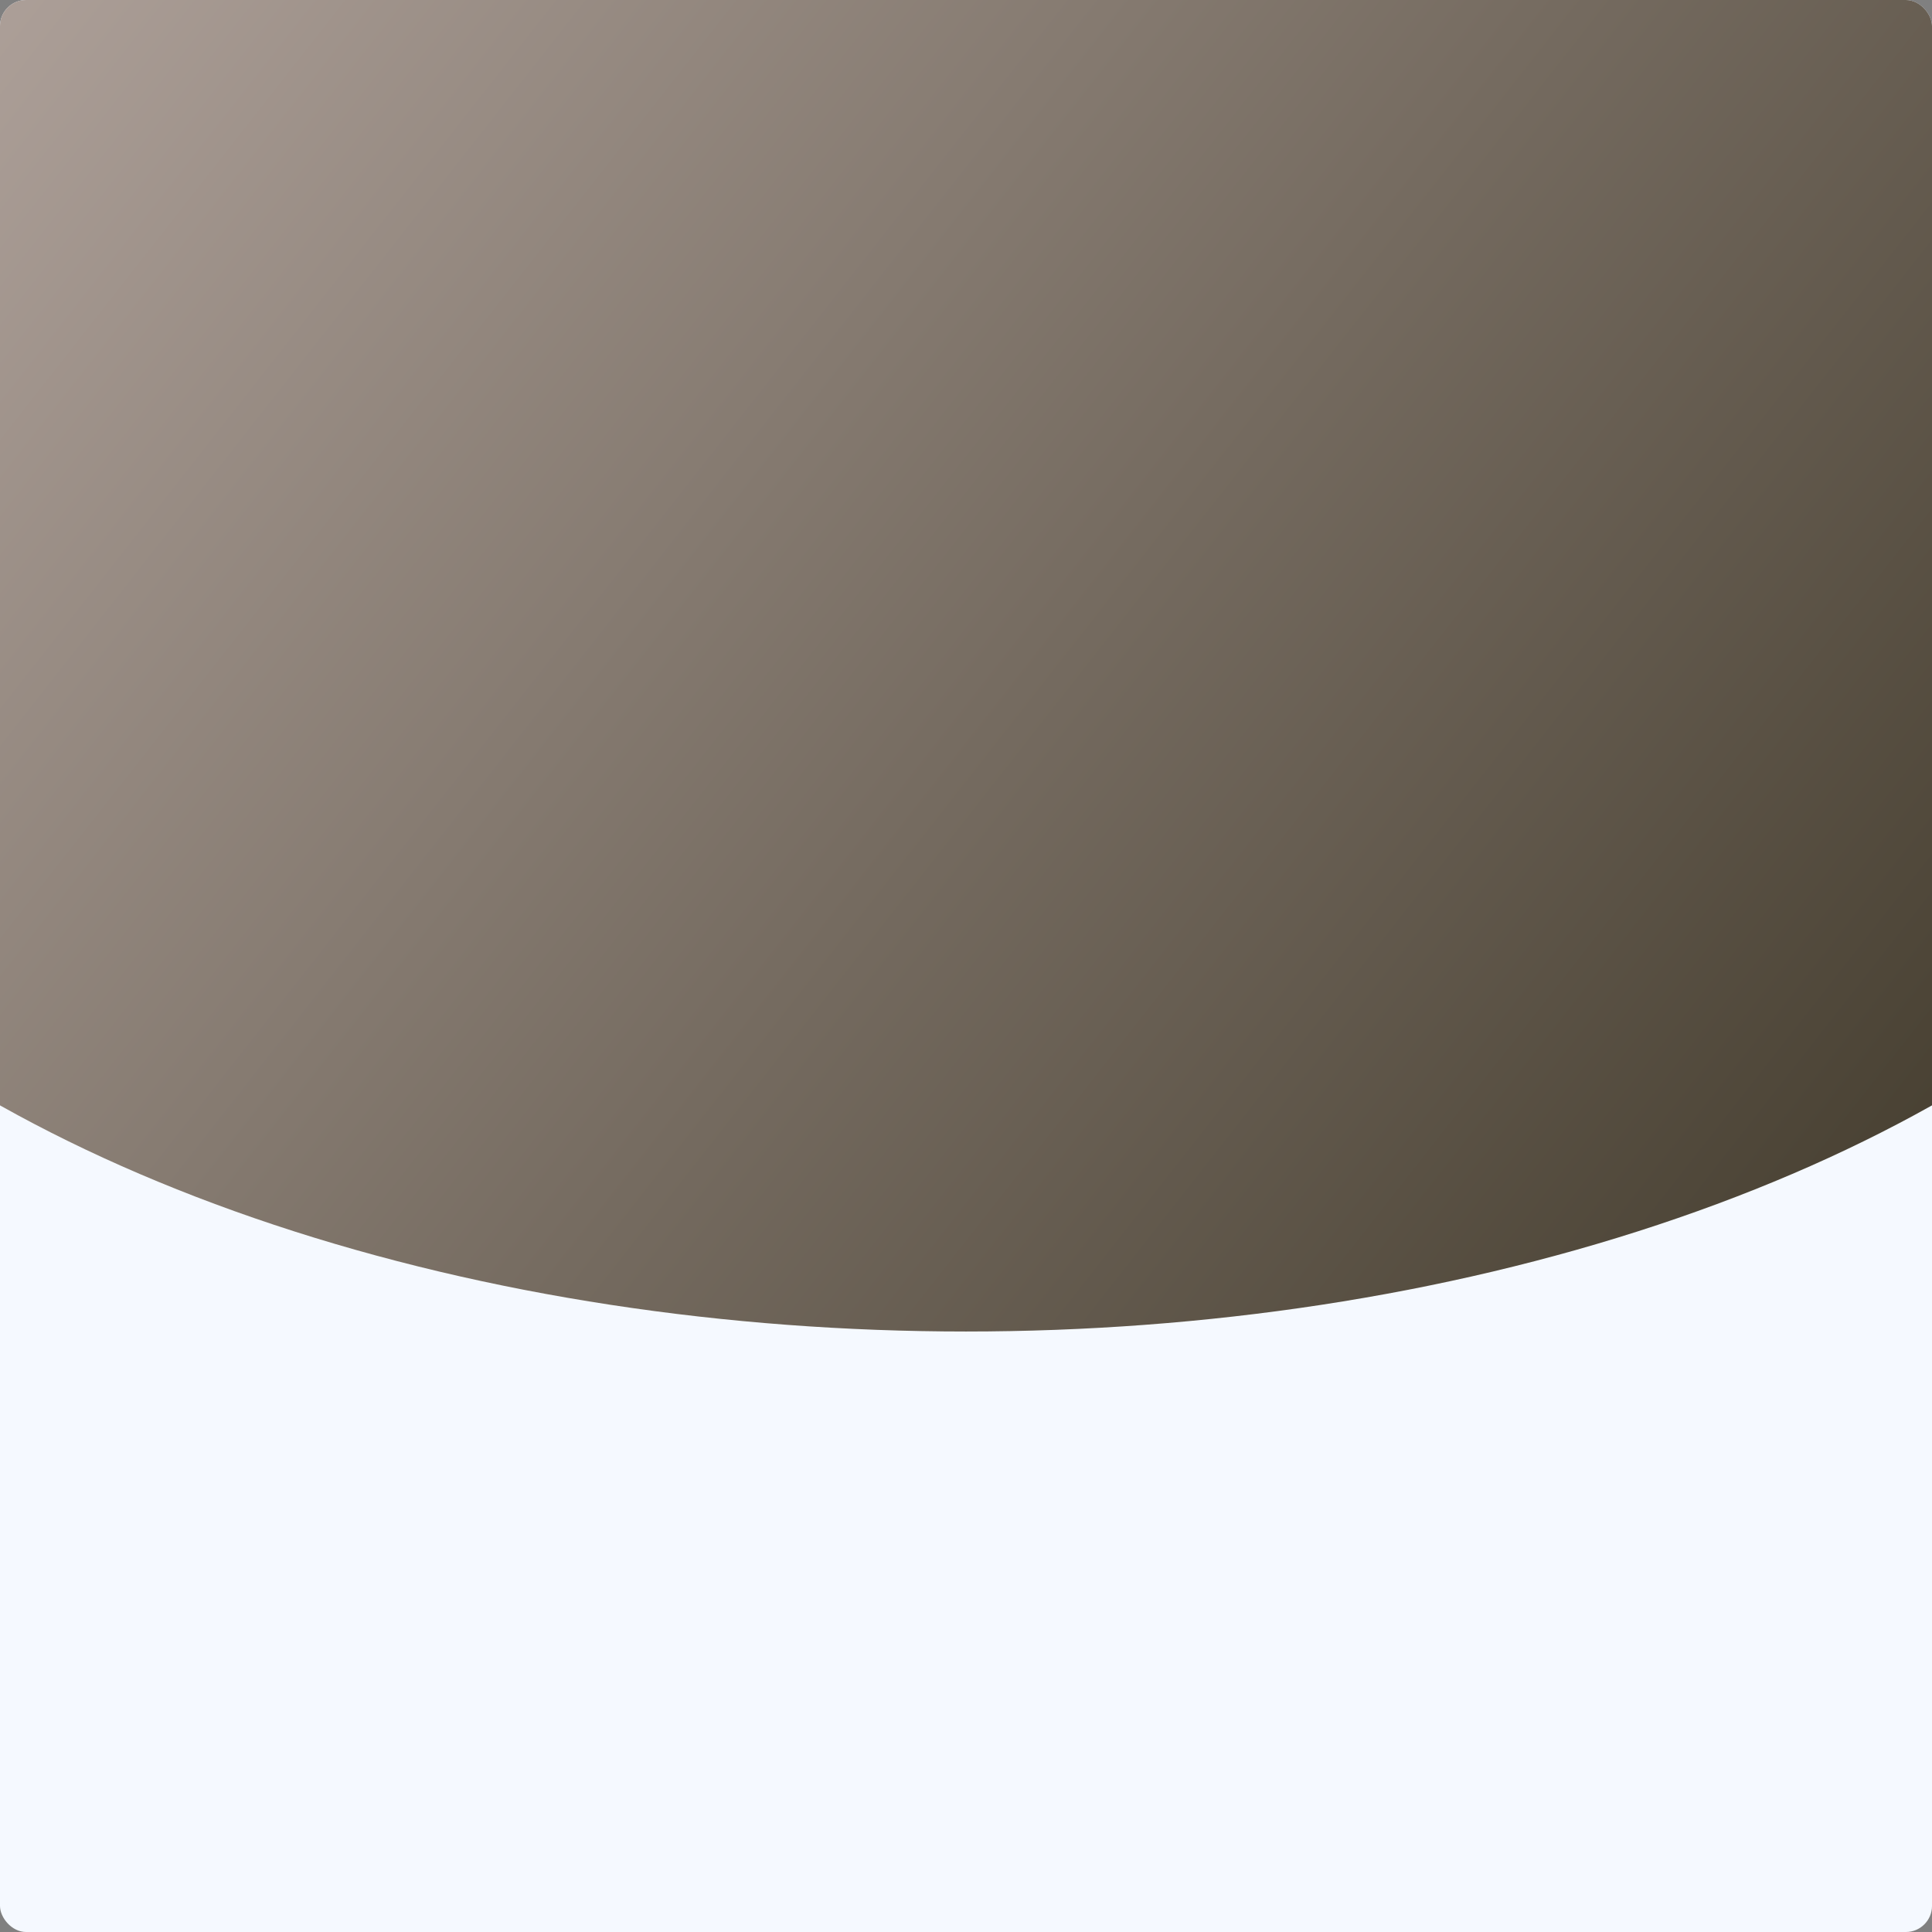 <svg width="370" height="370" fill="none" xmlns="http://www.w3.org/2000/svg"><rect width="100%" height="100%" fill="#808080" stroke="none"/><g clip-path="url(#clip0)"><rect width="370" height="370" rx="5" fill="#F5F9FF"/><ellipse cx="185" cy="102.5" rx="265" ry="152.5" fill="url(#paint0_linear)"/></g><defs><linearGradient id="paint0_linear" x1="-75.951" y1="-13.513" x2="348.384" y2="319.465" gradientUnits="userSpaceOnUse"><stop stop-color="#BCAEA8"/><stop offset="1" stop-color="#3E3728"/></linearGradient><clipPath id="clip0"><rect width="370" height="370" rx="5" fill="#fff"/></clipPath></defs></svg>